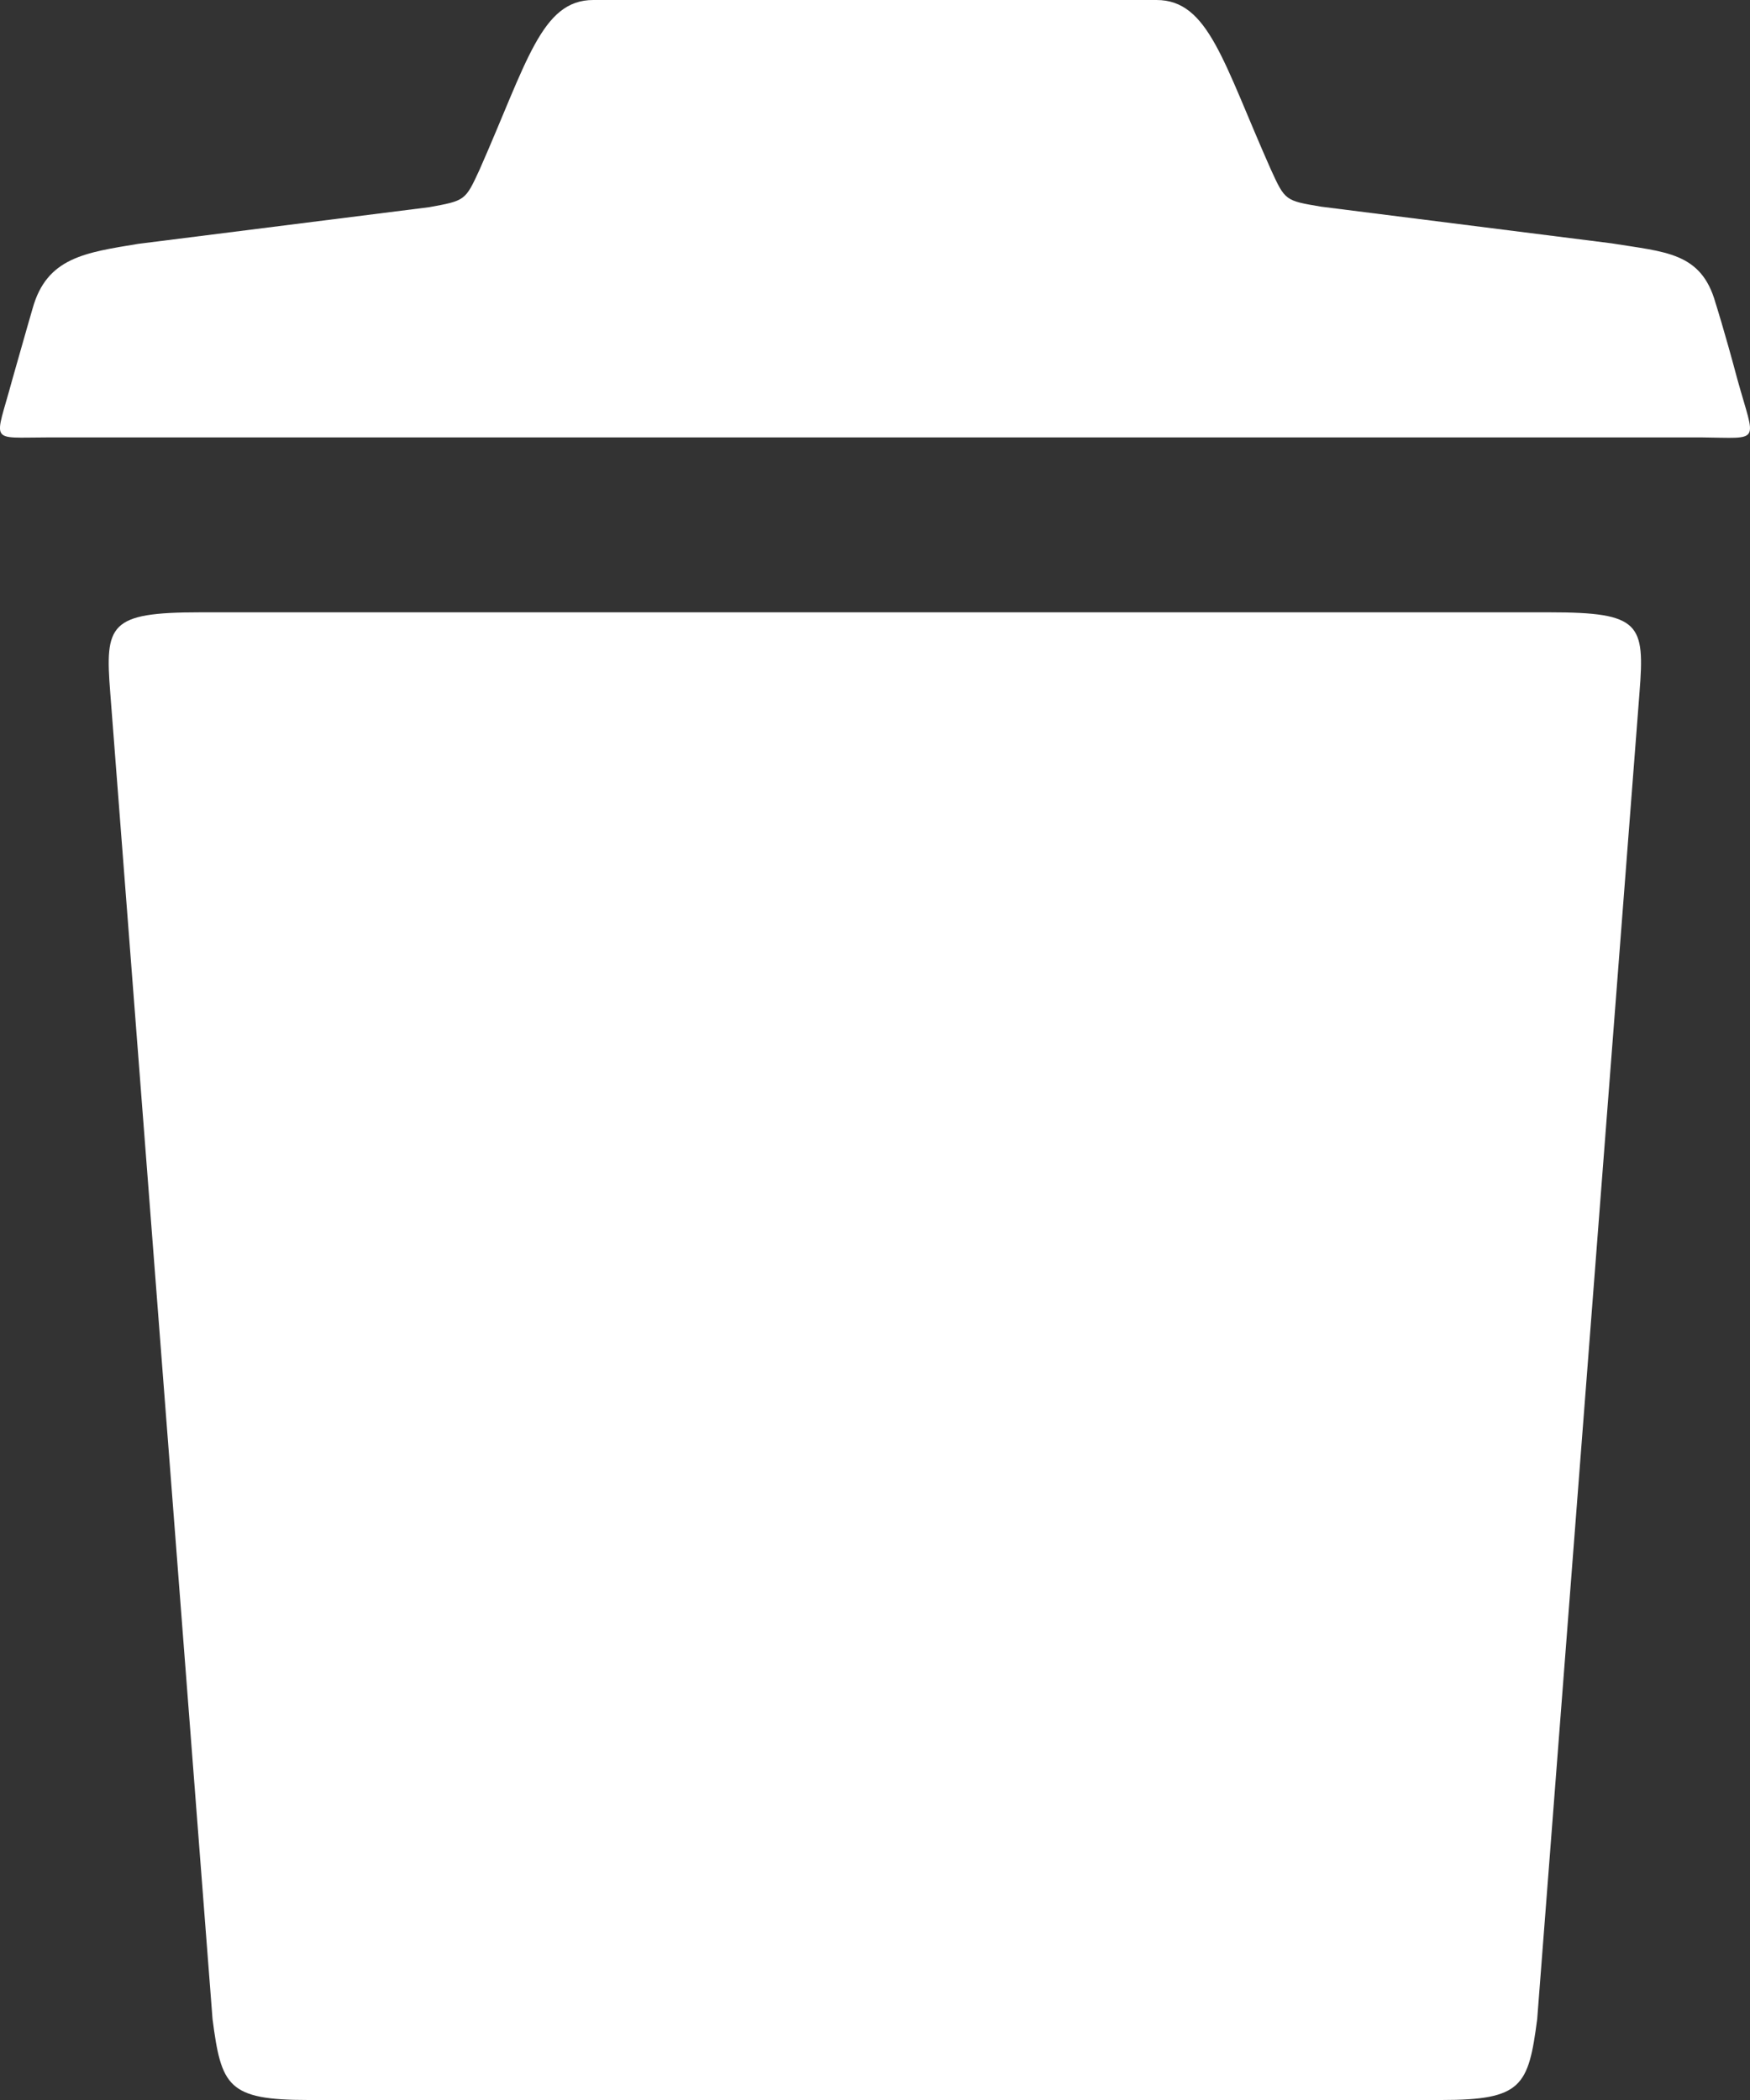 <svg width="20" height="24" viewBox="0 0 20 24" fill="none" xmlns="http://www.w3.org/2000/svg">
<rect x="0" y="0" width="20" height="24" fill="#333333" stroke="none"/>
<path d="M19.856 4.336C19.706 3.774 19.606 3.462 19.606 3.462C19.443 2.881 19.031 2.881 18.418 2.781L15.099 2.362C14.687 2.293 14.687 2.293 14.524 1.937C13.98 0.712 13.812 0 13.218 0H6.78C6.186 0 6.023 0.712 5.479 1.943C5.317 2.293 5.317 2.293 4.904 2.368L1.579 2.787C0.973 2.887 0.535 2.943 0.373 3.524C0.373 3.524 0.298 3.78 0.141 4.336C-0.059 5.08 -0.14 4.999 0.548 4.999H19.45C20.137 5.005 20.062 5.08 19.856 4.336ZM17.712 6.998H2.285C1.248 6.998 1.198 7.136 1.26 7.917L2.429 23.075C2.529 23.844 2.604 24 3.523 24H16.474C17.393 24 17.468 23.844 17.568 23.075L18.737 7.917C18.799 7.129 18.75 6.998 17.712 6.998Z" fill="white"/>
</svg>
